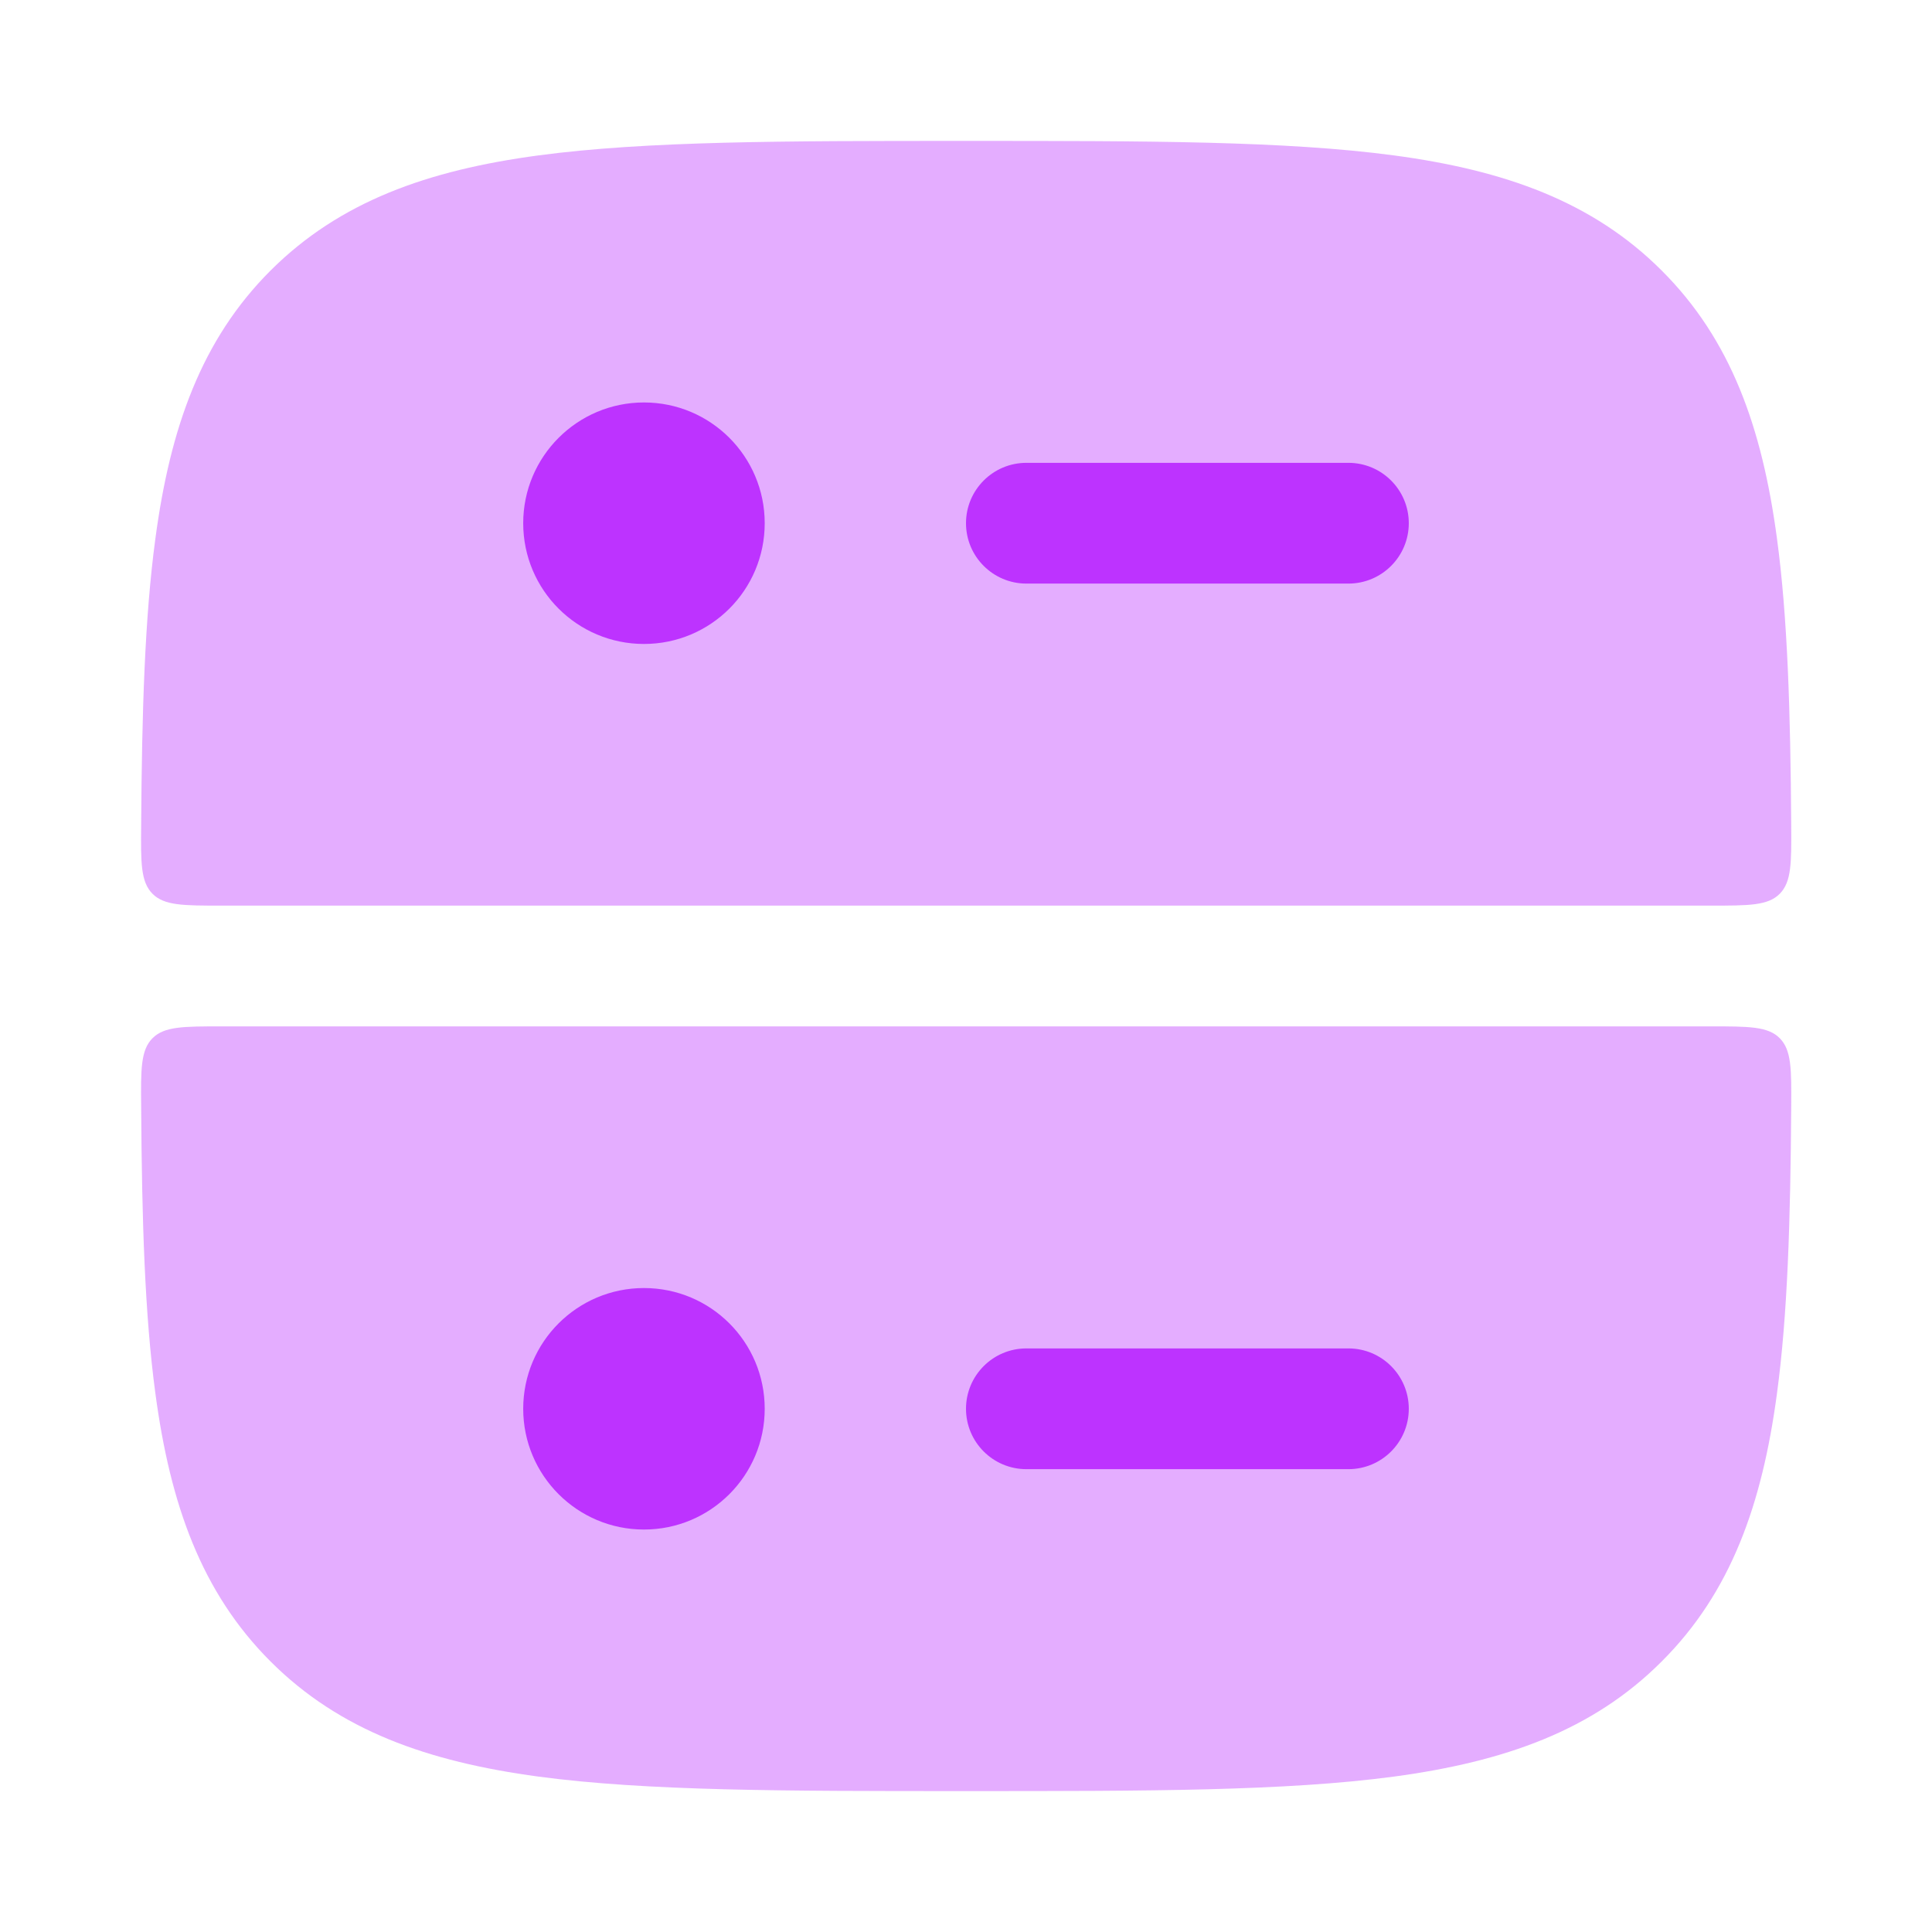 <svg width="16" height="16" viewBox="0 0 16 16" fill="none" xmlns="http://www.w3.org/2000/svg">
<path opacity="0.4" d="M7.963 1.167H8.039C9.5 1.167 10.648 1.167 11.544 1.287C12.462 1.41 13.19 1.669 13.762 2.241C14.335 2.813 14.593 3.541 14.716 4.459C14.804 5.109 14.828 5.893 14.834 6.833C14.836 7.146 14.837 7.303 14.739 7.402C14.642 7.5 14.484 7.5 14.169 7.5H1.834C1.518 7.5 1.361 7.5 1.263 7.402C1.165 7.303 1.166 7.146 1.169 6.833C1.175 5.893 1.199 5.109 1.287 4.459C1.41 3.541 1.668 2.813 2.24 2.241C2.813 1.669 3.541 1.41 4.459 1.287C5.355 1.167 6.502 1.167 7.963 1.167Z" fill="#BD33FF"/>
<path d="M5.333 3.333C4.781 3.333 4.333 3.781 4.333 4.333C4.333 4.886 4.781 5.333 5.333 5.333C5.886 5.333 6.333 4.886 6.333 4.333C6.333 3.781 5.886 3.333 5.333 3.333Z" fill="#BD33FF"/>
<path d="M8.5 3.833C8.224 3.833 8 4.057 8 4.333C8 4.609 8.224 4.833 8.5 4.833H11.167C11.443 4.833 11.667 4.609 11.667 4.333C11.667 4.057 11.443 3.833 11.167 3.833H8.5Z" fill="#BD33FF"/>
<path opacity="0.4" d="M1.834 8.5H14.169C14.484 8.5 14.642 8.5 14.739 8.598C14.837 8.697 14.836 8.854 14.834 9.167C14.828 10.107 14.804 10.891 14.716 11.541C14.593 12.459 14.335 13.187 13.762 13.759C13.19 14.332 12.462 14.589 11.544 14.713C10.648 14.833 9.5 14.833 8.039 14.833H7.963C6.502 14.833 5.355 14.833 4.459 14.713C3.541 14.589 2.813 14.332 2.24 13.759C1.668 13.187 1.41 12.459 1.287 11.541C1.199 10.891 1.175 10.107 1.169 9.167C1.166 8.854 1.165 8.697 1.263 8.598C1.361 8.5 1.518 8.5 1.834 8.5Z" fill="#BD33FF"/>
<path fill-rule="evenodd" clip-rule="evenodd" d="M5.333 10.667C4.781 10.667 4.333 11.114 4.333 11.667C4.333 12.219 4.781 12.667 5.333 12.667C5.886 12.667 6.333 12.219 6.333 11.667C6.333 11.114 5.886 10.667 5.333 10.667ZM8.5 11.167C8.224 11.167 8 11.391 8 11.667C8 11.943 8.224 12.167 8.5 12.167H11.167C11.443 12.167 11.667 11.943 11.667 11.667C11.667 11.391 11.443 11.167 11.167 11.167H8.5Z" fill="#BD33FF"/>
</svg>
